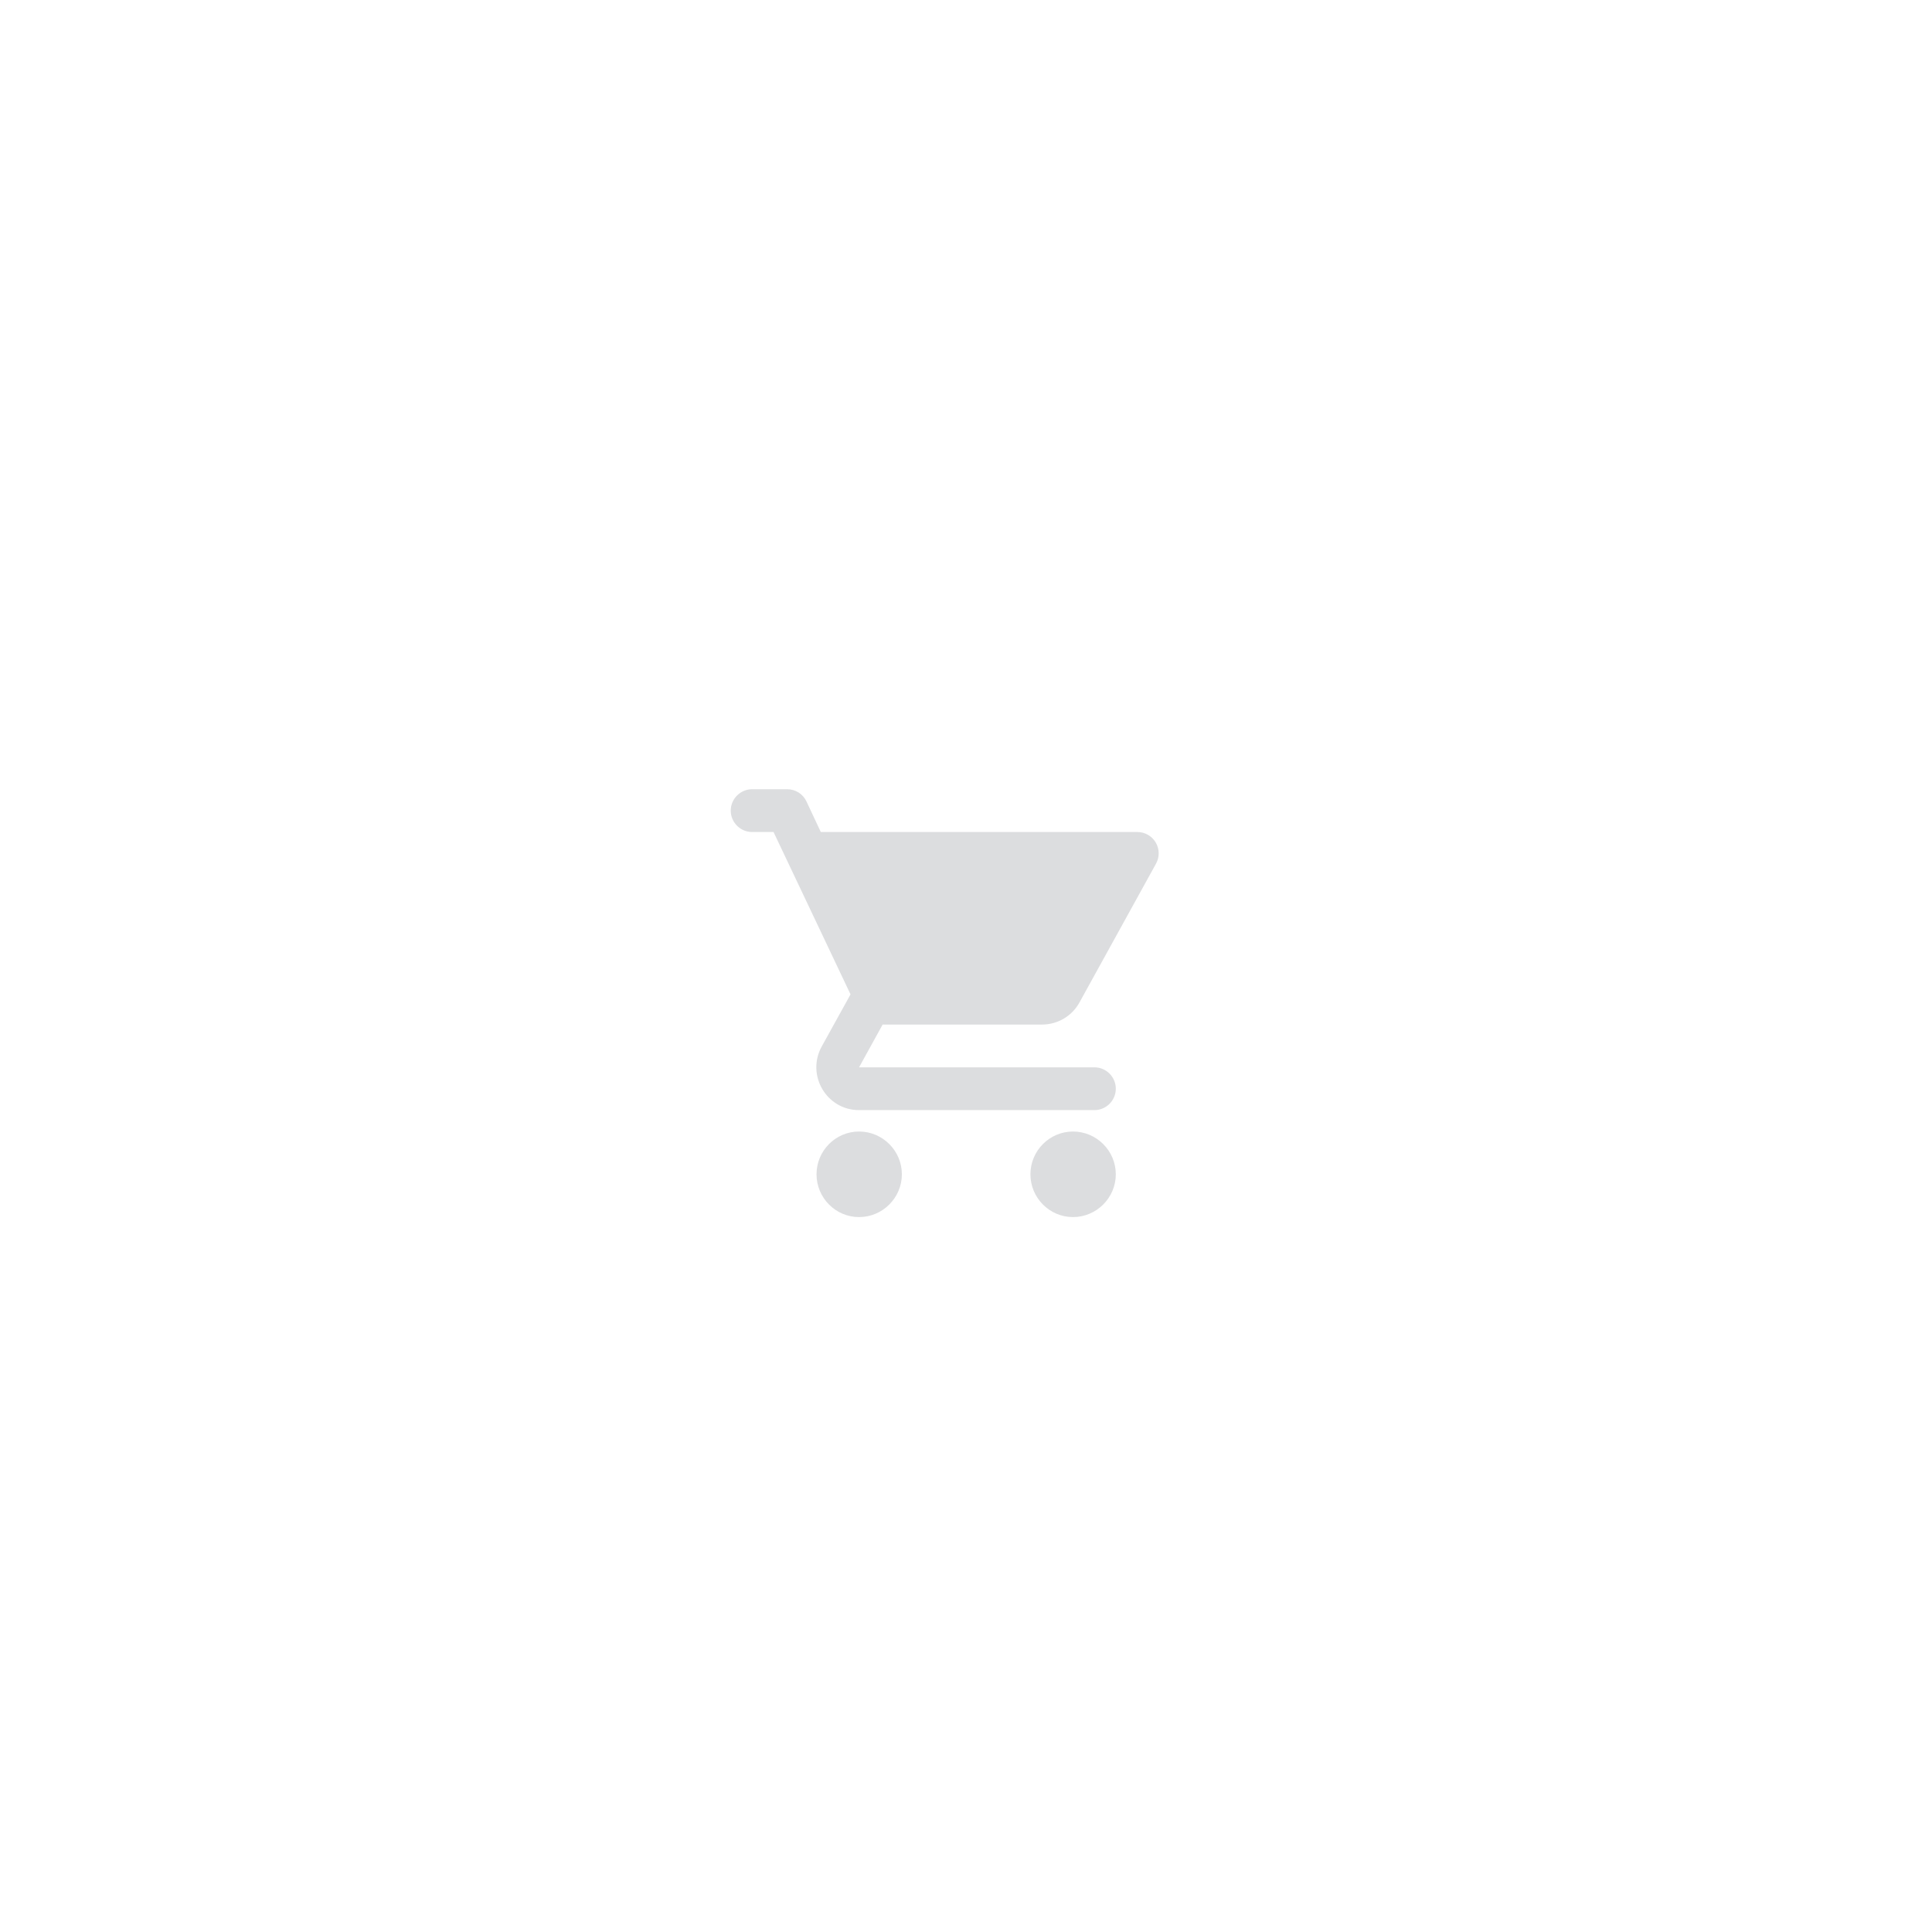 <svg width="52" height="52" viewBox="0 0 52 52" fill="none" xmlns="http://www.w3.org/2000/svg">
<g filter="url(#filter0_d_1459_865)">
<circle cx="26" cy="27" r="19" fill="white"/>
</g>
<g clip-path="url(#clip0_1459_865)">
<path d="M23.122 30.455C22.489 30.455 21.977 30.973 21.977 31.606C21.977 32.239 22.489 32.758 23.122 32.758C23.756 32.758 24.274 32.239 24.274 31.606C24.274 30.973 23.756 30.455 23.122 30.455ZM19.668 21.818C19.668 22.135 19.927 22.394 20.244 22.394H20.82L22.892 26.764L22.115 28.169C21.695 28.94 22.247 29.879 23.122 29.879H29.456C29.773 29.879 30.032 29.62 30.032 29.303C30.032 28.986 29.773 28.727 29.456 28.727H23.122L23.756 27.576H28.045C28.477 27.576 28.857 27.34 29.053 26.983L31.114 23.246C31.163 23.159 31.187 23.06 31.186 22.96C31.185 22.861 31.158 22.763 31.107 22.677C31.057 22.591 30.984 22.519 30.898 22.47C30.811 22.42 30.713 22.394 30.613 22.394H22.092L21.706 21.571C21.66 21.472 21.587 21.389 21.495 21.331C21.403 21.273 21.297 21.242 21.188 21.242H20.244C19.927 21.242 19.668 21.502 19.668 21.818ZM28.88 30.455C28.247 30.455 27.734 30.973 27.734 31.606C27.734 32.239 28.247 32.758 28.88 32.758C29.513 32.758 30.032 32.239 30.032 31.606C30.032 30.973 29.513 30.455 28.88 30.455Z" fill="#DCDDDF"/>
</g>
<defs>
<filter id="filter0_d_1459_865" x="0" y="0" width="52" height="52" filterUnits="userSpaceOnUse" color-interpolation-filters="sRGB">
<feFlood flood-opacity="0" result="BackgroundImageFix"/>
<feColorMatrix in="SourceAlpha" type="matrix" values="0 0 0 0 0 0 0 0 0 0 0 0 0 0 0 0 0 0 127 0" result="hardAlpha"/>
<feOffset dy="-1"/>
<feGaussianBlur stdDeviation="3.5"/>
<feComposite in2="hardAlpha" operator="out"/>
<feColorMatrix type="matrix" values="0 0 0 0 0.279 0 0 0 0 0.279 0 0 0 0 0.279 0 0 0 0.05 0"/>
<feBlend mode="normal" in2="BackgroundImageFix" result="effect1_dropShadow_1459_865"/>
<feBlend mode="normal" in="SourceGraphic" in2="effect1_dropShadow_1459_865" result="shape"/>
</filter>
<clipPath id="clip0_1459_865">
<rect width="13.818" height="13.818" fill="white" transform="translate(19.092 20.091)"/>
</clipPath>
</defs>
</svg>
